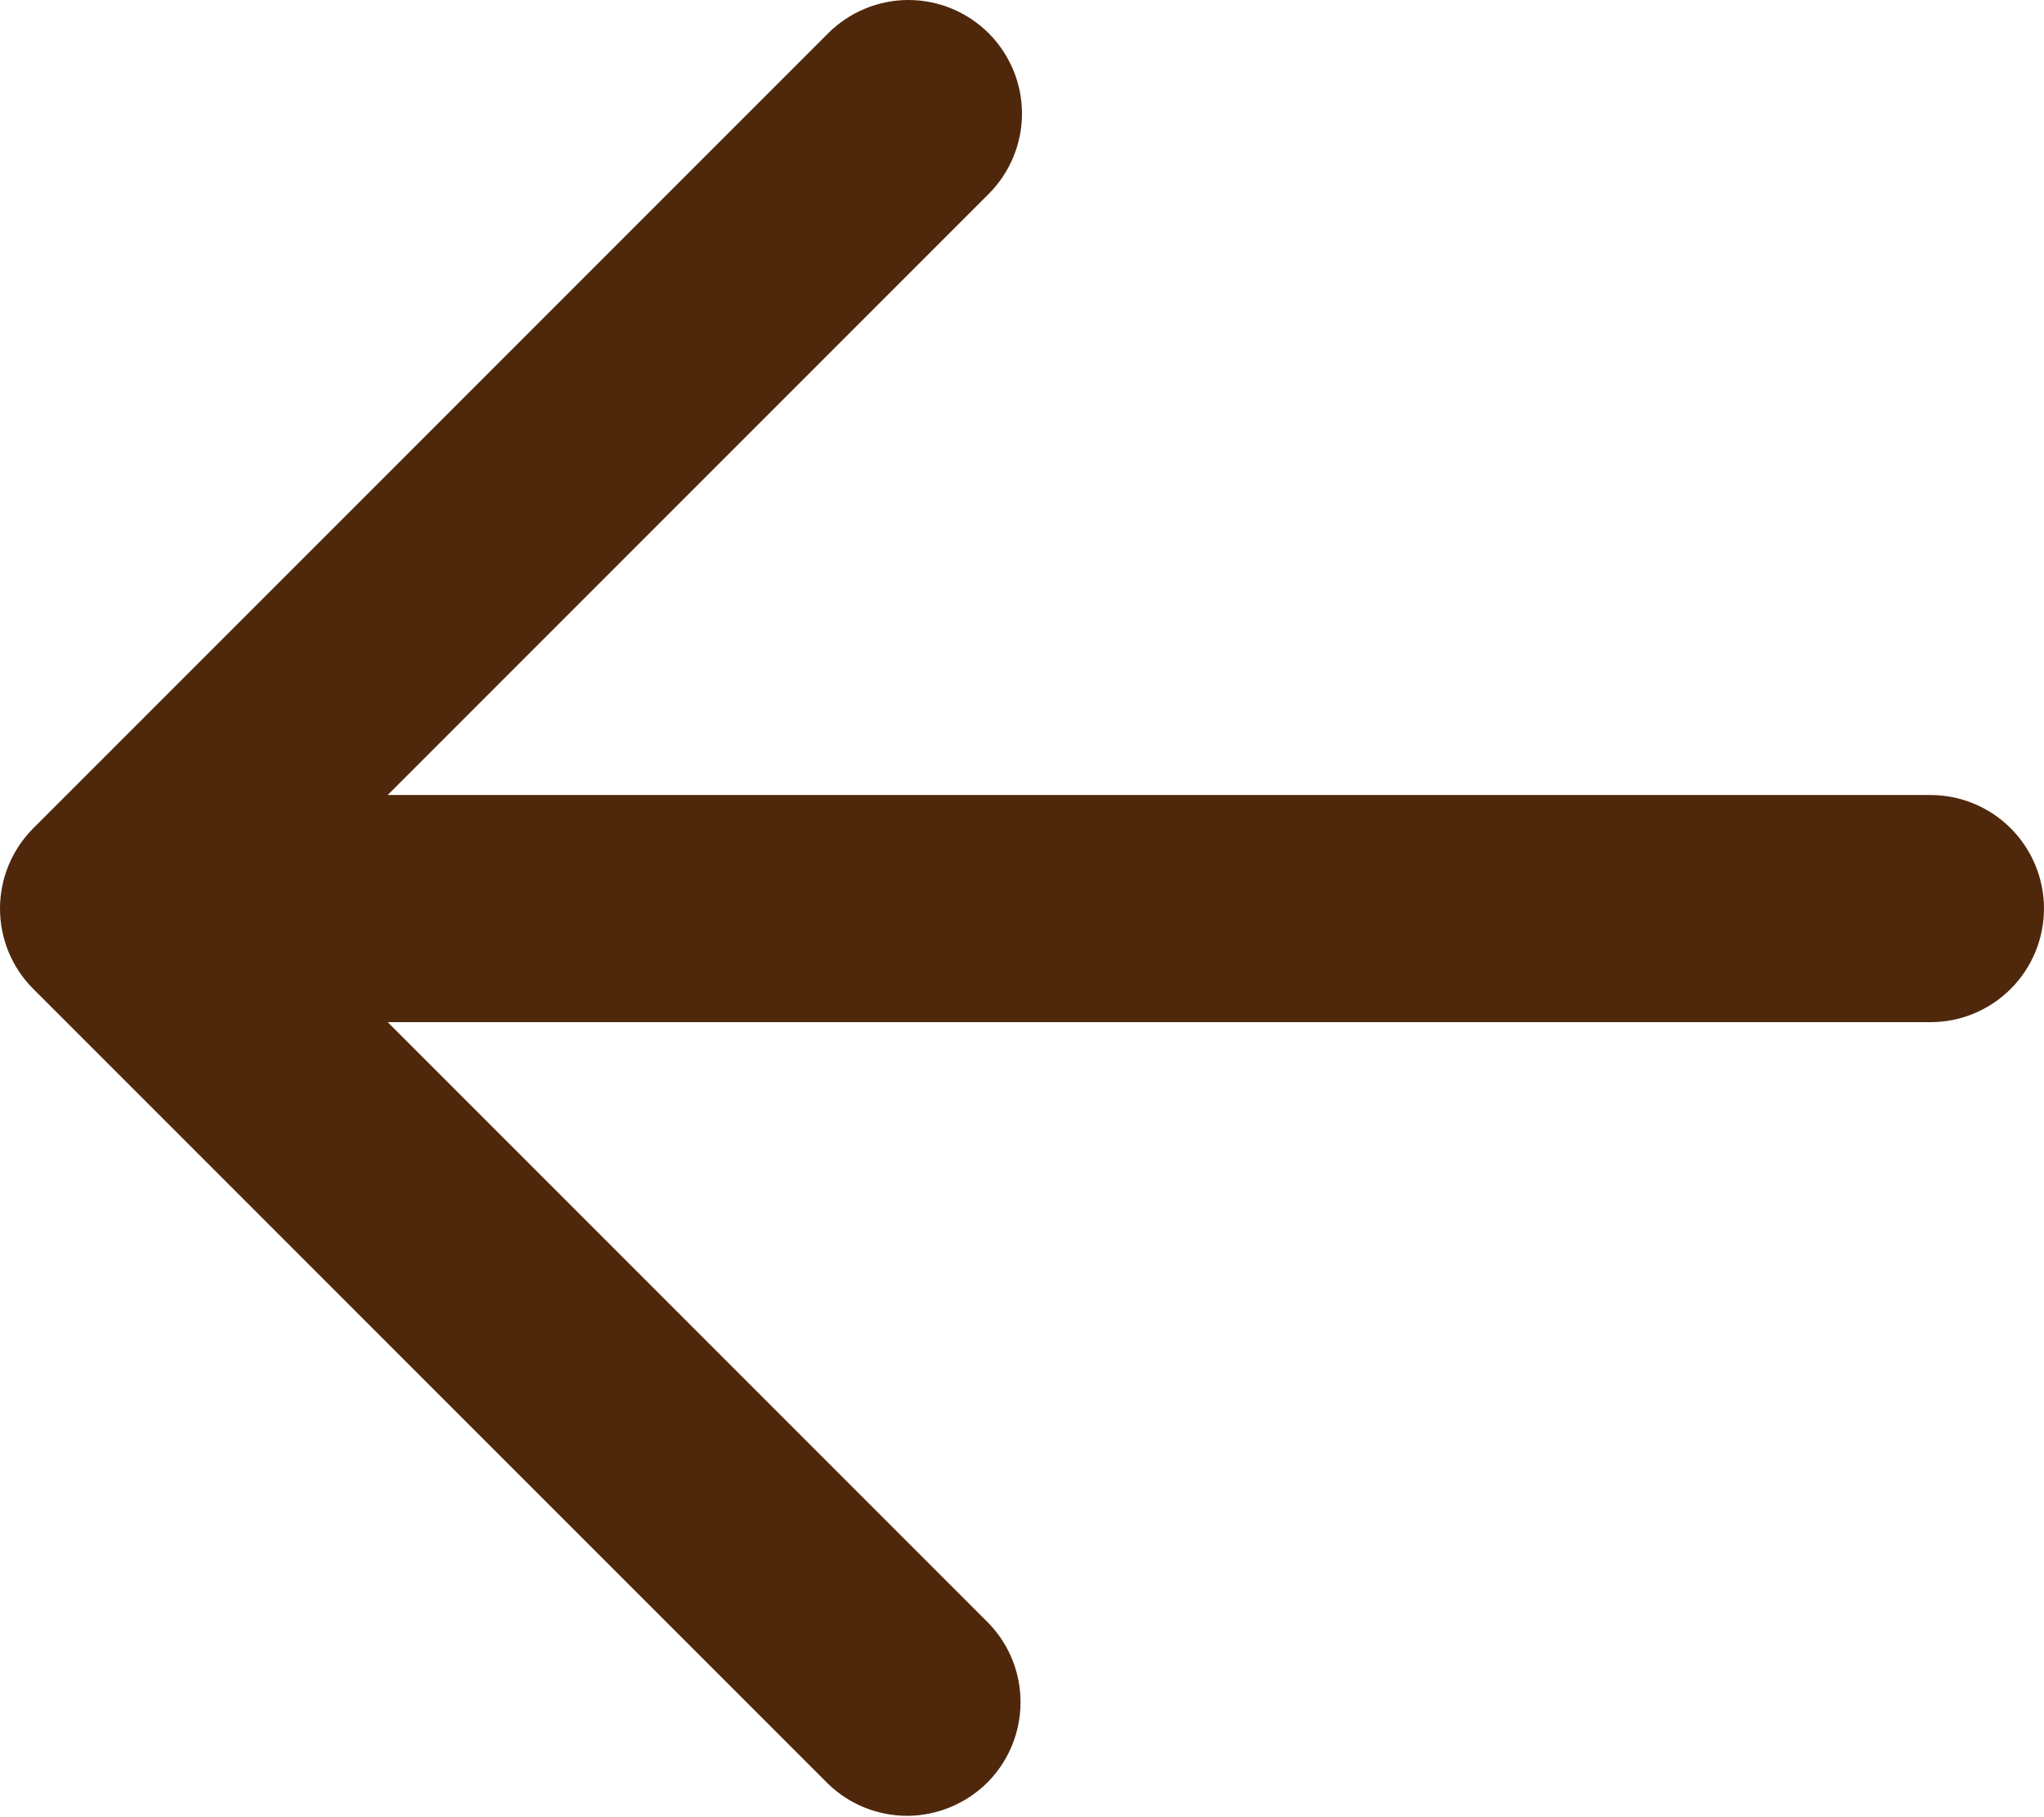 <svg width="18" height="16" viewBox="0 0 18 16" fill="none" xmlns="http://www.w3.org/2000/svg">
<path fill-rule="evenodd" clip-rule="evenodd" d="M8.707 0.293C8.894 0.481 9 0.735 9 1C9 1.265 8.894 1.52 8.707 1.707L3.414 7H17C17.265 7 17.519 7.105 17.707 7.293C17.894 7.48 18 7.735 18 8C18 8.265 17.894 8.52 17.707 8.707C17.519 8.895 17.265 9 17 9H3.414L8.707 14.293C8.889 14.482 8.99 14.734 8.987 14.996C8.985 15.259 8.88 15.509 8.695 15.695C8.509 15.88 8.258 15.985 7.996 15.988C7.734 15.99 7.481 15.889 7.293 15.707L0.293 8.707C0.105 8.52 0 8.265 0 8C0 7.735 0.105 7.481 0.293 7.293L7.293 0.293C7.48 0.106 7.735 0 8 0C8.265 0 8.519 0.106 8.707 0.293Z" fill="#4F280C"/>
</svg>
